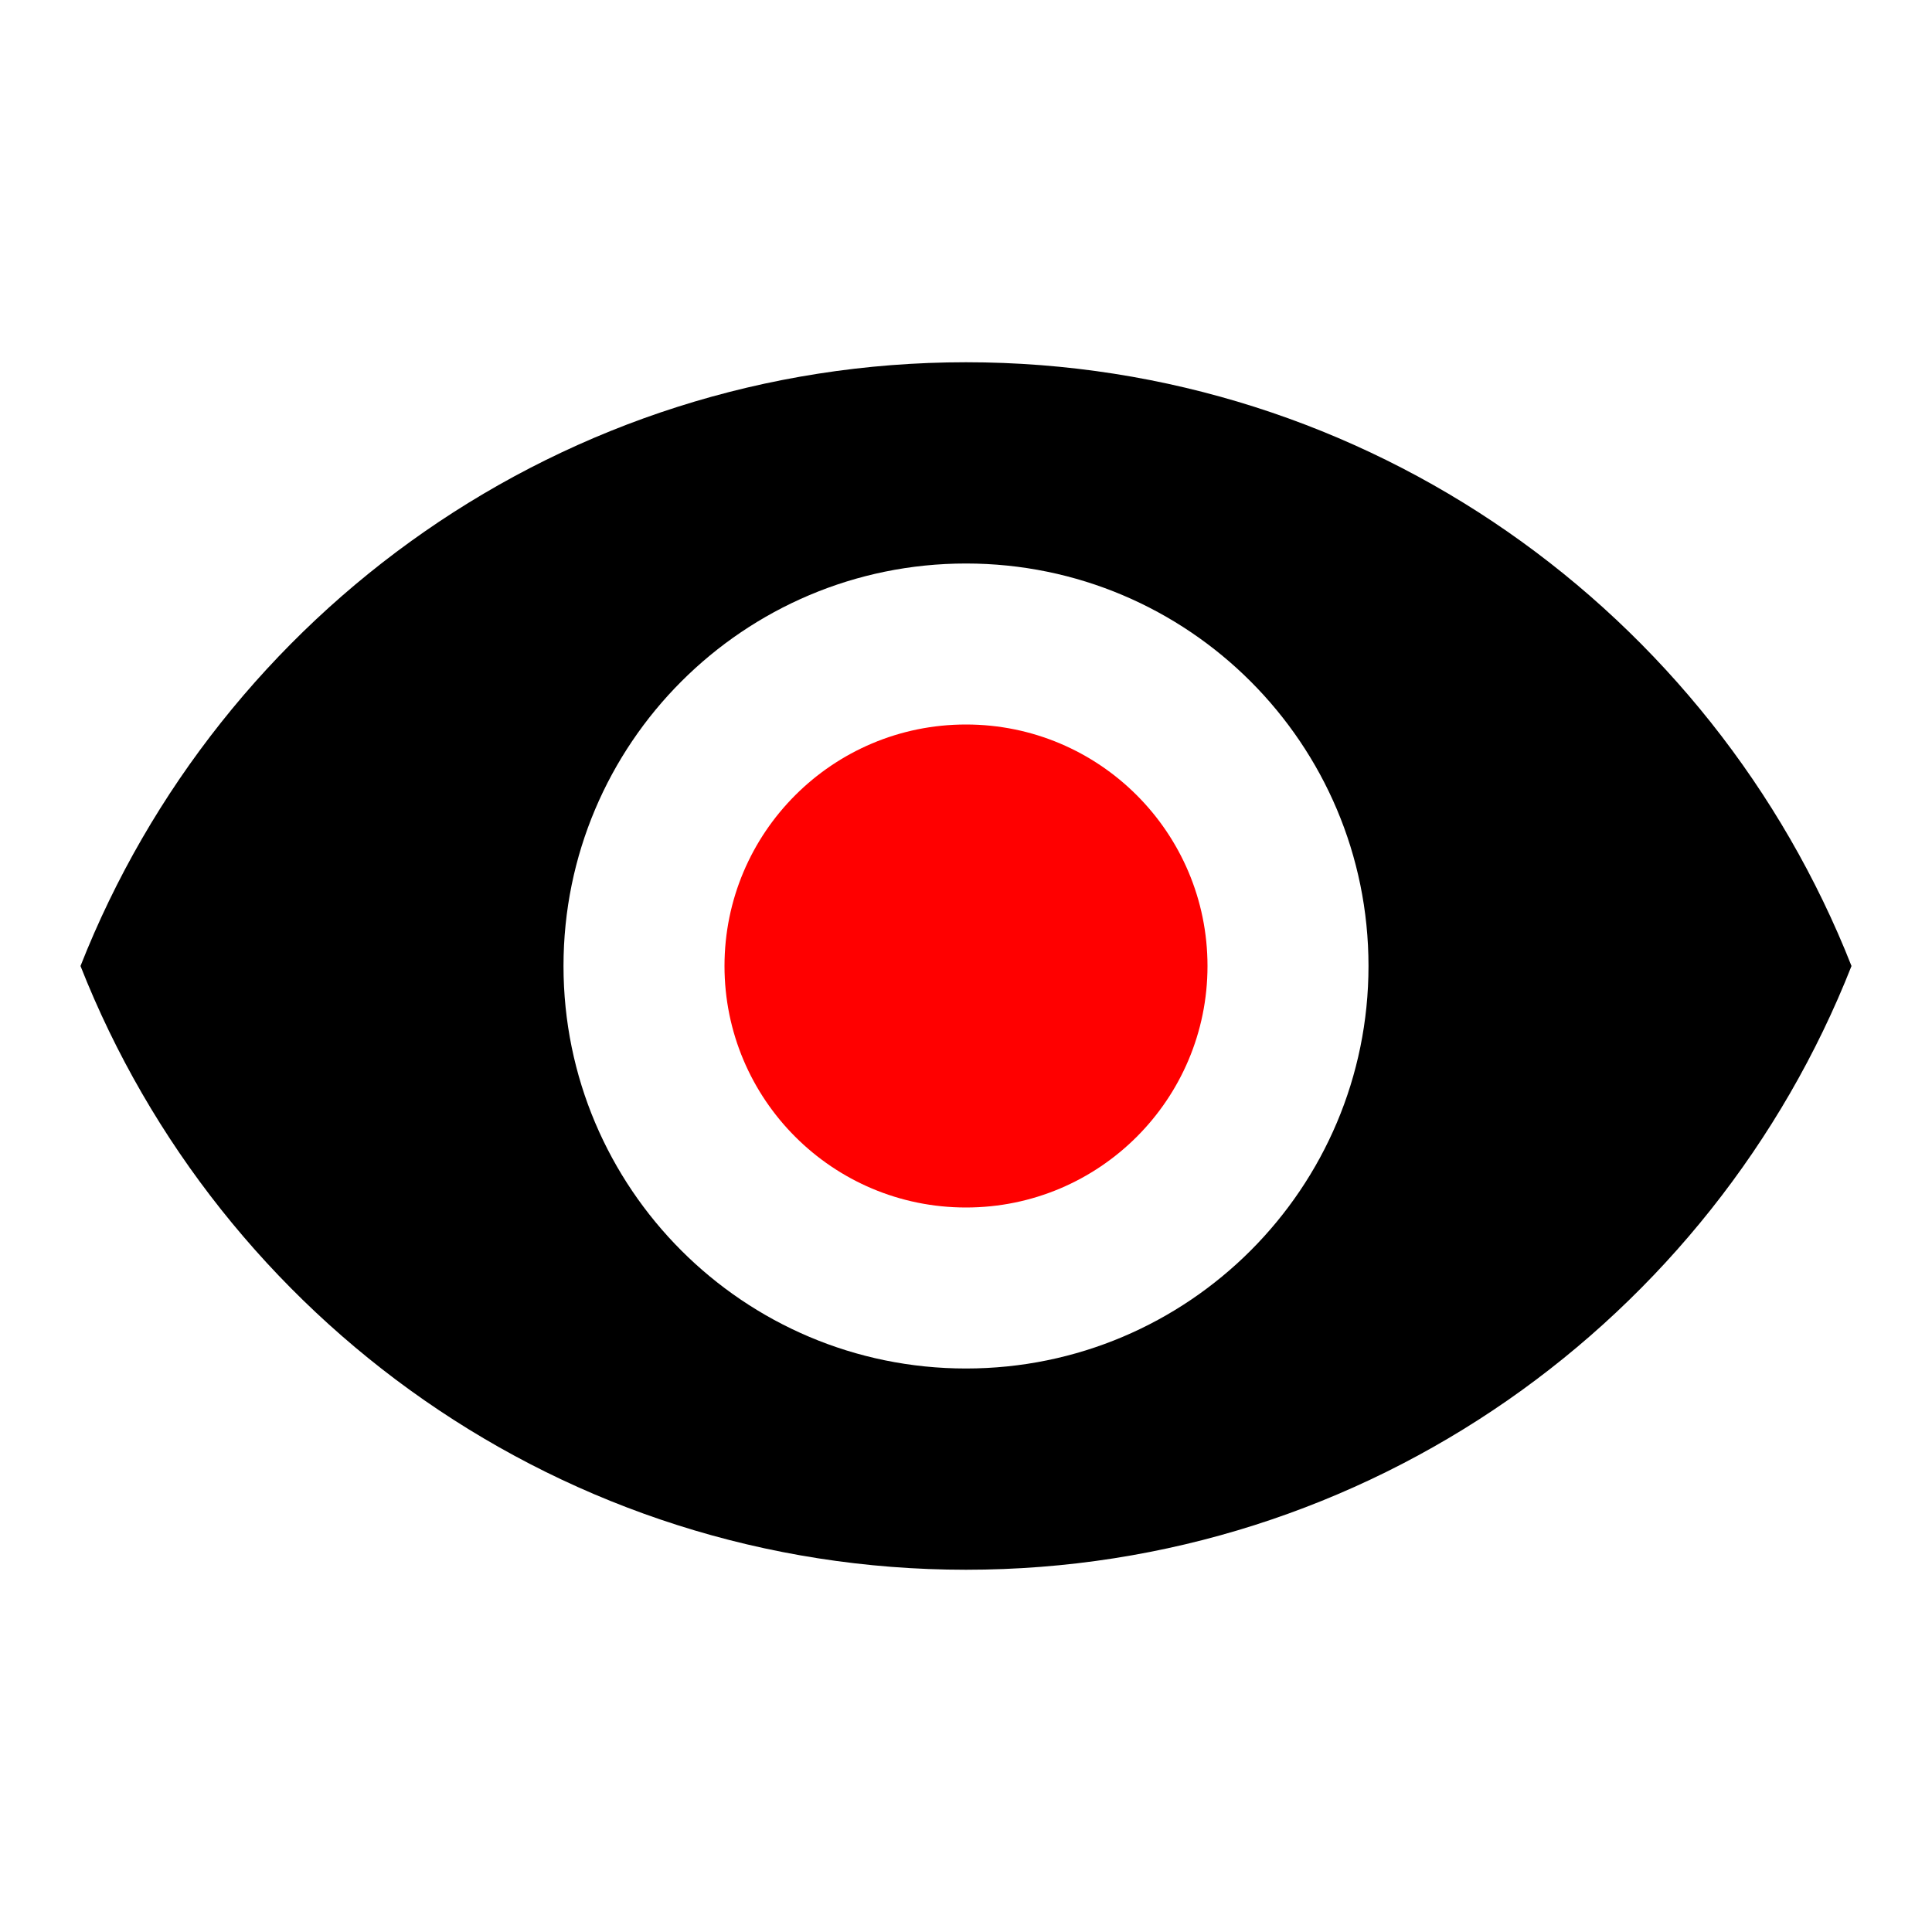 <?xml version="1.0" encoding="UTF-8" standalone="no"?>
<svg
   version="1.1"
   width="24"
   height="24"
   viewBox="0 0 24 24"
   xmlns="http://www.w3.org/2000/svg"
   xmlns:svg="http://www.w3.org/2000/svg">
  <path
     d="M 12,17 C 9.239,17 7,14.761 7,12 7,9.239 9.239,7 12,7 c 2.761,0 5,2.239 5,5 0,2.761 -2.239,5 -5,5 M 12,4.5 C 7,4.5 2.73,7.61 1,12 c 1.73,4.39 6,7.5 11,7.5 5,0 9.27,-3.11 11,-7.5 C 21.27,7.61 17,4.5 12,4.5 Z"
     id="path2" />
  <path
     d="m 12,9 c -1.657,0 -3,1.343 -3,3 0,1.657 1.343,3 3,3 1.657,0 3,-1.343 3,-3 0,-1.657 -1.343,-3 -3,-3"
     id="path2-3"
     style="fill:#ff0000" />
</svg>
